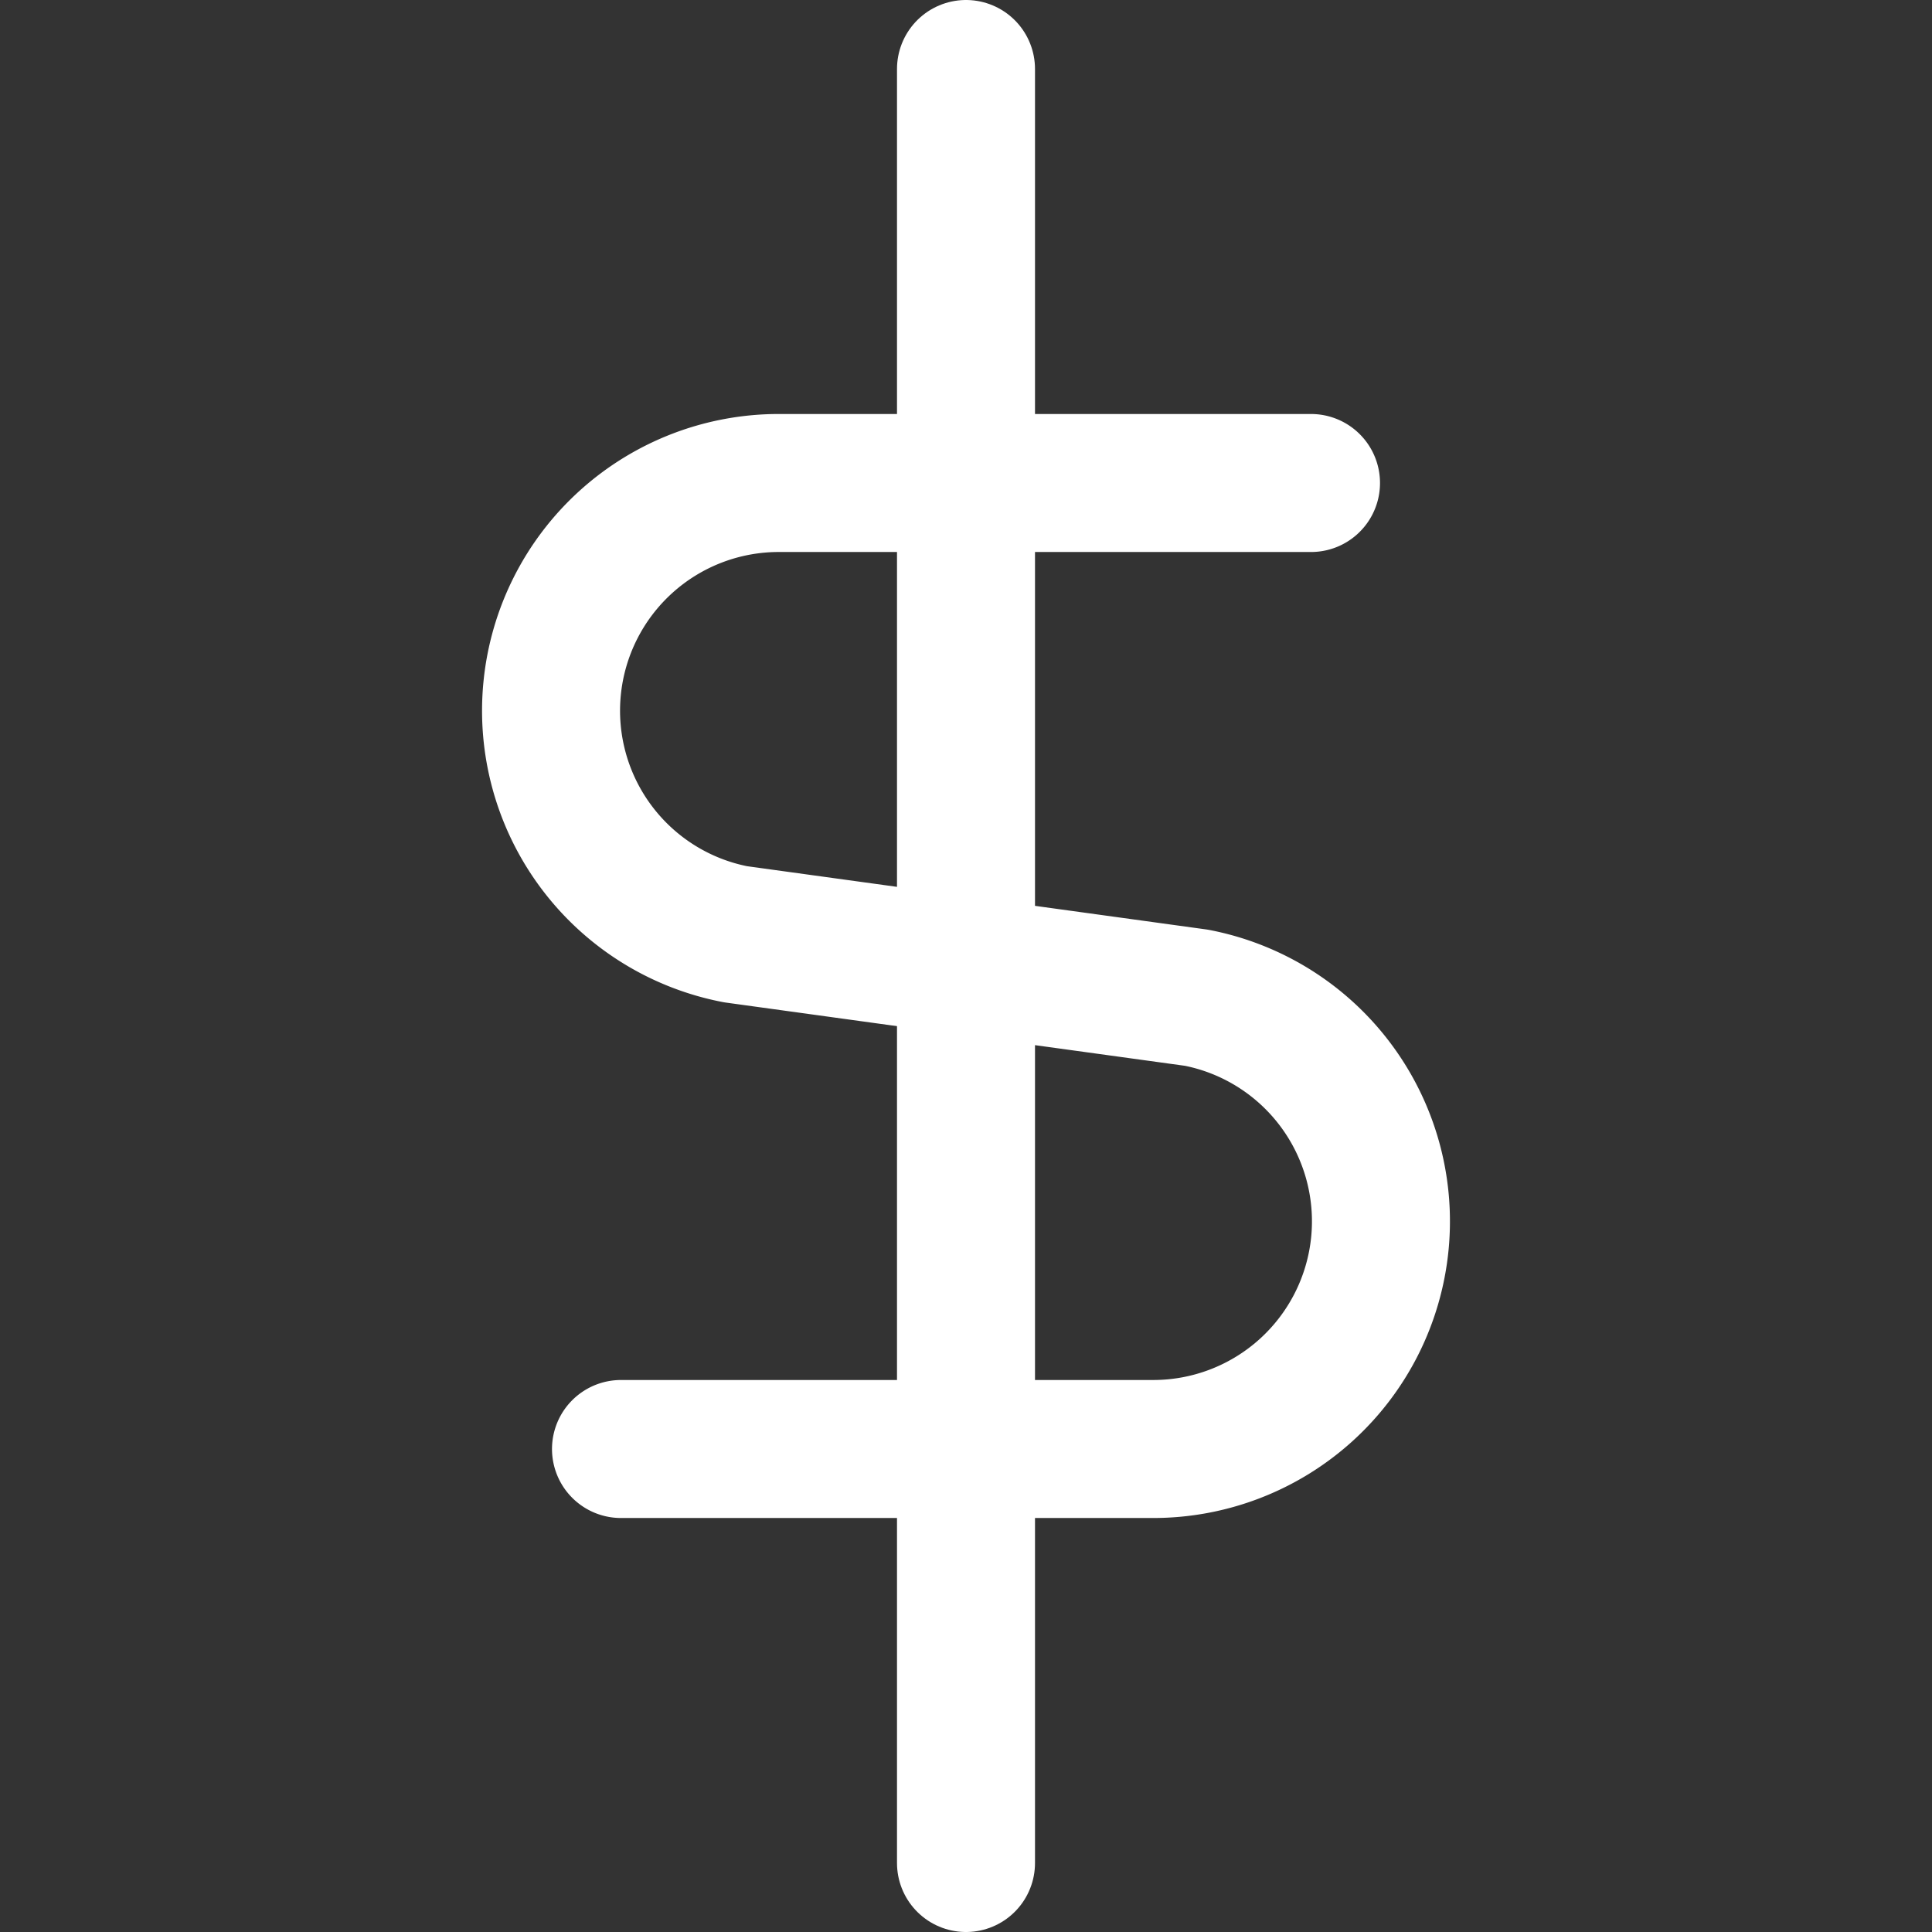 <svg xmlns="http://www.w3.org/2000/svg" viewBox="0 0 14 14" height="600" width="600"><rect x="0" y="0" width="14" height="14" fill="#333333" stroke="none"/><g><path d="M4.5,10.5H8.35a1.65,1.65,0,0,0,.32-3.27L5.33,6.77A1.65,1.65,0,0,1,5.65,3.5H9.5" fill="none" stroke="#ffffff" stroke-linecap="round" stroke-linejoin="round"></path><line x1="7" y1="13.5" x2="7" y2="0.5" fill="none" stroke="#ffffff" stroke-linecap="round" stroke-linejoin="round"></line></g></svg>
